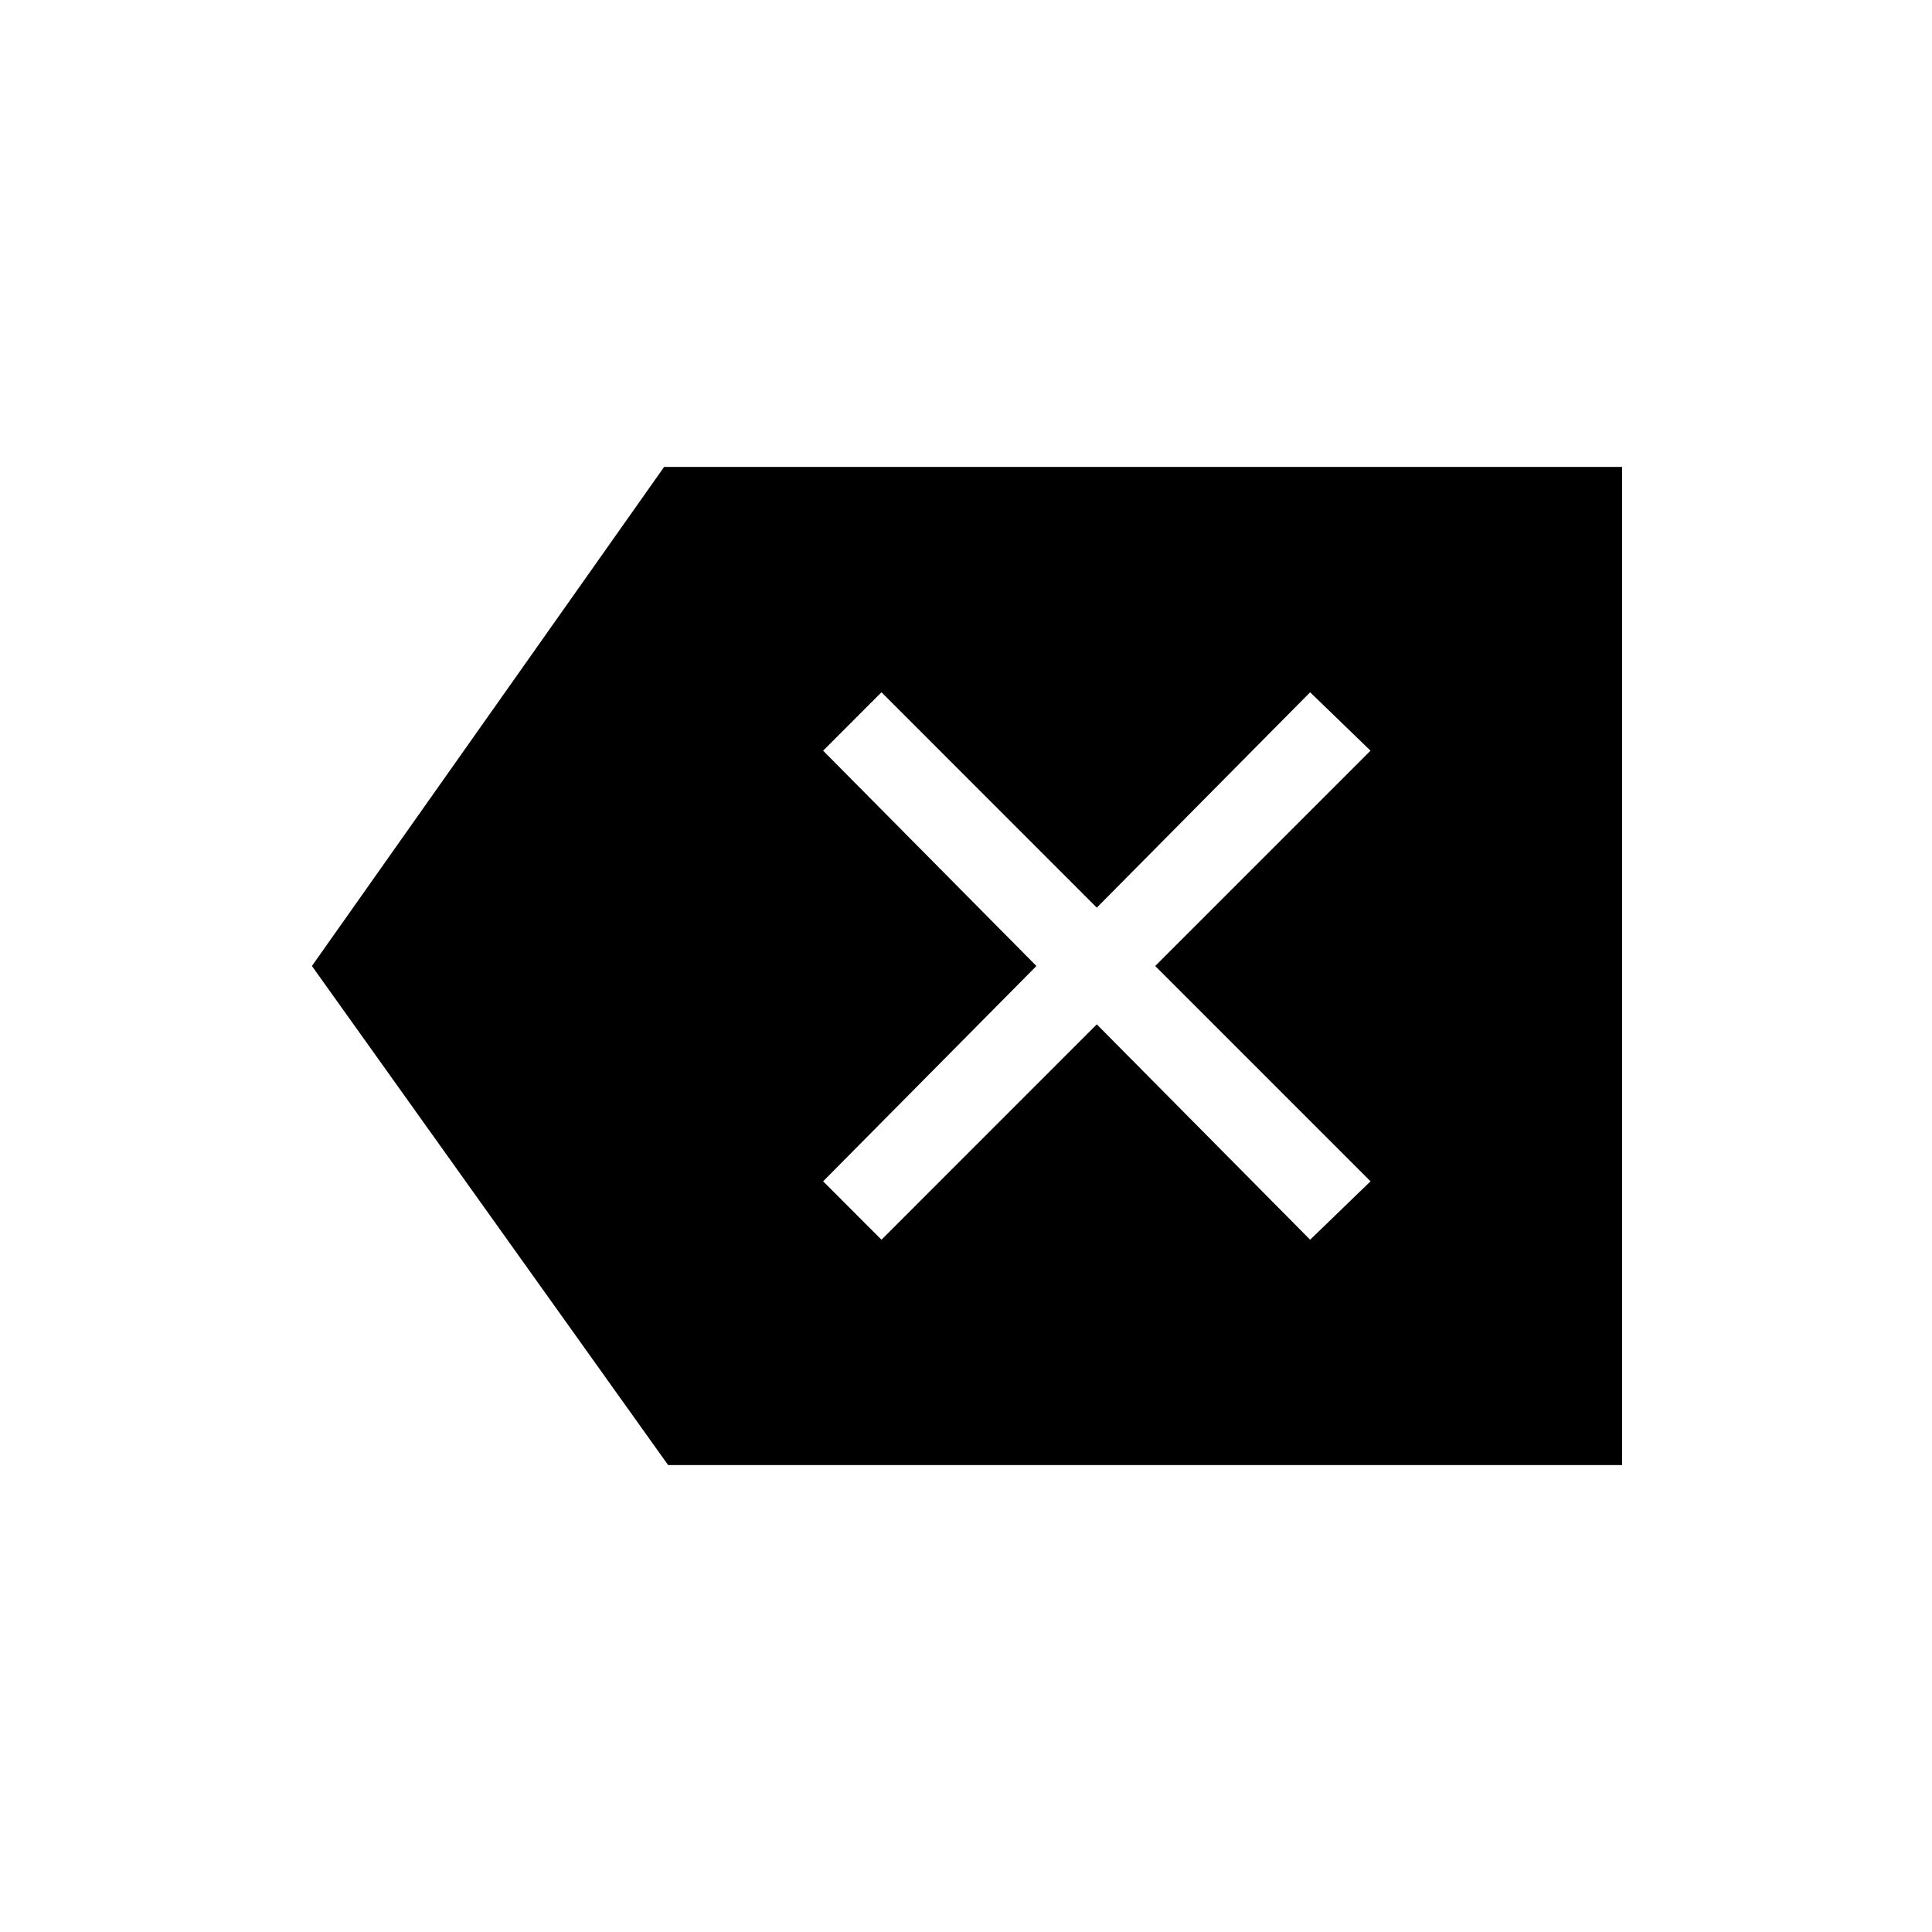 <svg xmlns="http://www.w3.org/2000/svg" height="40" width="40"><path d="m18.25 25.667 4.458-4.459 4.417 4.459 1.25-1.209L23.917 20l4.458-4.458-1.25-1.209-4.417 4.459-4.458-4.459-1.208 1.209L21.458 20l-4.416 4.458Zm-4.417 4.666L6.458 20 13.75 9.667h19.833v20.666Z"/></svg>